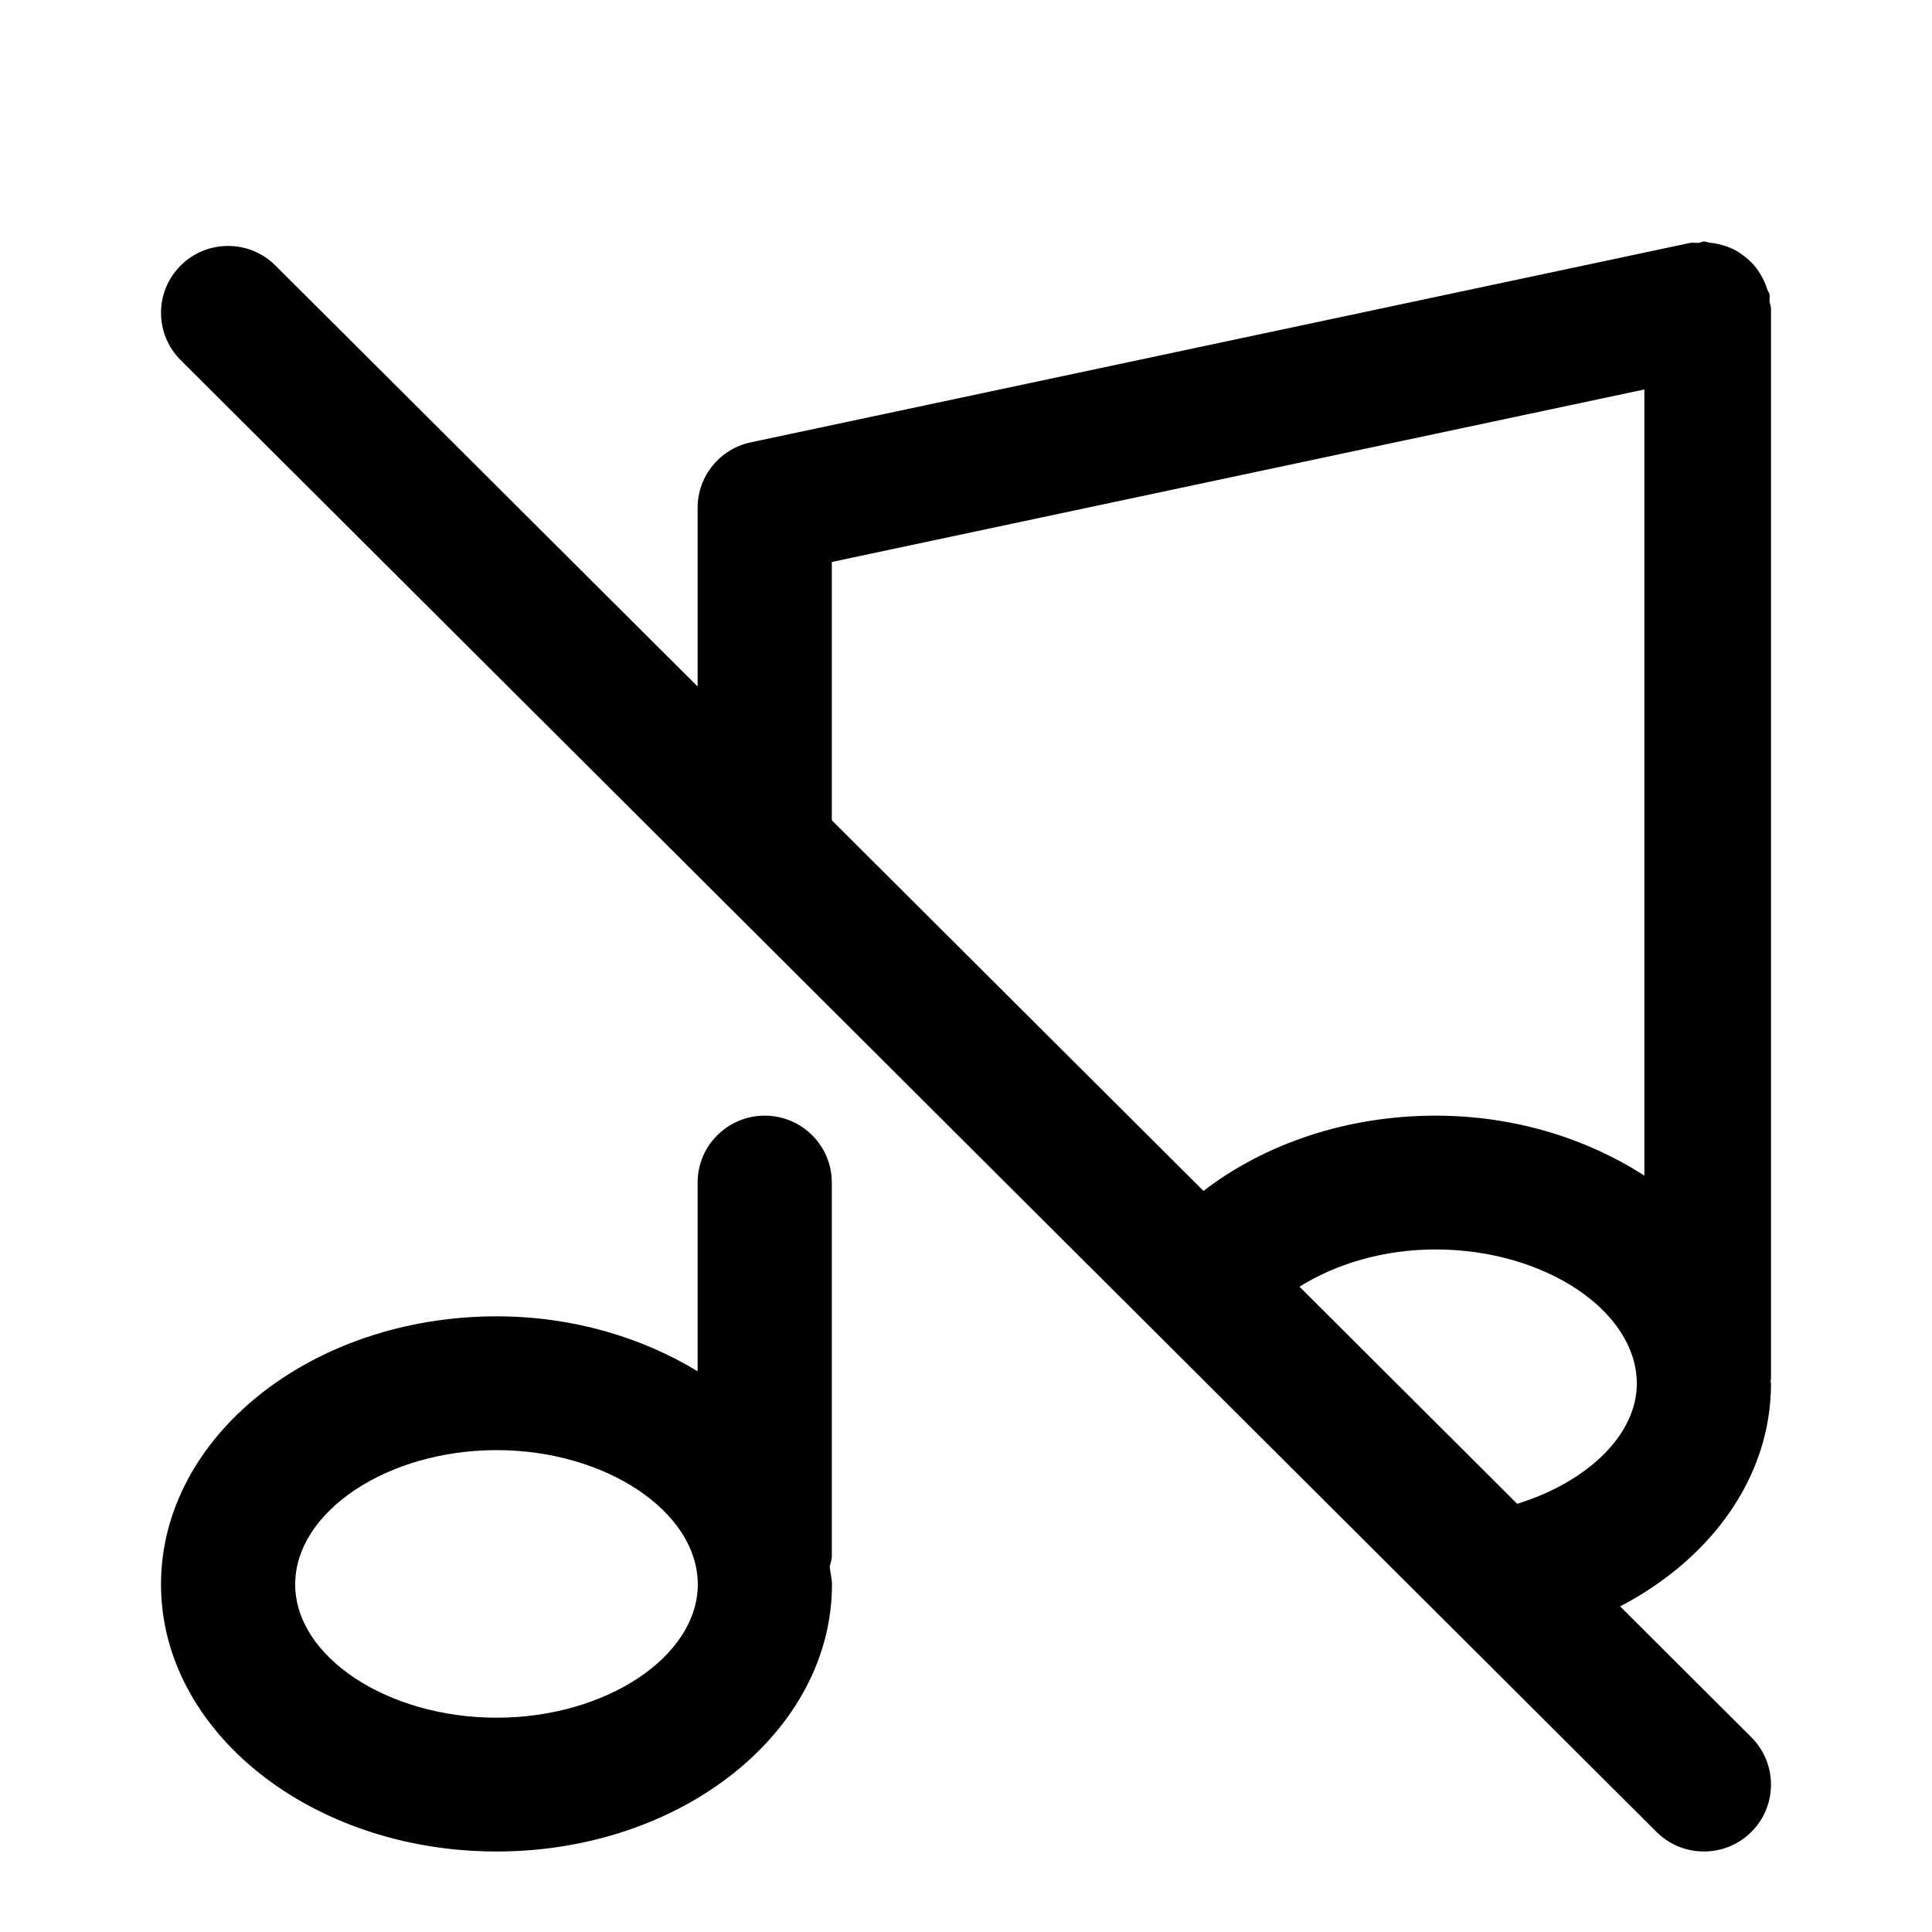 <svg viewBox="0 0 24 24" fill="none" xmlns="http://www.w3.org/2000/svg">
<path fill-rule="evenodd" clip-rule="evenodd" d="M20.126 19.955L21.756 21.581C22.081 21.906 22.081 22.432 21.756 22.757C21.593 22.919 21.38 23 21.166 23C20.953 23 20.741 22.919 20.578 22.757L8.912 11.123C8.912 11.123 8.911 11.122 8.91 11.121L2.244 4.473C1.919 4.149 1.919 3.623 2.244 3.299C2.569 2.974 3.097 2.974 3.422 3.299L8.666 8.528V6.308C8.666 5.916 8.942 5.576 9.326 5.495L20.993 3.018C21.031 3.01 21.066 3.02 21.103 3.017C21.126 3.014 21.143 3 21.166 3C21.193 3 21.216 3.013 21.242 3.015C21.3 3.021 21.354 3.032 21.41 3.049C21.46 3.064 21.506 3.082 21.552 3.106C21.599 3.131 21.641 3.161 21.682 3.194C21.725 3.228 21.762 3.263 21.798 3.305C21.83 3.345 21.857 3.385 21.883 3.431C21.911 3.481 21.933 3.531 21.951 3.587C21.958 3.612 21.976 3.632 21.982 3.658C21.988 3.688 21.98 3.716 21.982 3.746C21.986 3.775 22 3.801 22 3.831V17.127C22 17.136 21.995 17.143 21.995 17.152C21.995 17.164 22 17.177 22 17.189C22 18.333 21.275 19.355 20.126 19.955ZM20.333 17.189C20.333 16.285 19.188 15.521 17.833 15.521C17.2 15.521 16.602 15.695 16.143 15.984L18.847 18.681C19.724 18.409 20.333 17.821 20.333 17.189ZM20.427 4.838L10.333 6.981V10.19L14.95 14.794C15.716 14.205 16.738 13.859 17.833 13.859C18.818 13.859 19.713 14.145 20.427 14.604V4.838ZM6.169 16.352C7.109 16.352 7.969 16.611 8.666 17.034V14.69C8.666 14.231 9.04 13.859 9.5 13.859C9.96 13.859 10.333 14.231 10.333 14.69V19.334C10.333 19.38 10.315 19.419 10.307 19.463C10.314 19.537 10.335 19.608 10.335 19.682C10.335 21.512 8.466 23 6.169 23C3.87 23 2 21.512 2 19.682C2 17.846 3.87 16.352 6.169 16.352ZM6.169 21.338C7.523 21.338 8.668 20.58 8.668 19.682C8.668 18.778 7.523 18.014 6.169 18.014C4.812 18.014 3.667 18.778 3.667 19.682C3.667 20.58 4.812 21.338 6.169 21.338Z" fill="currentColor"/>
</svg>